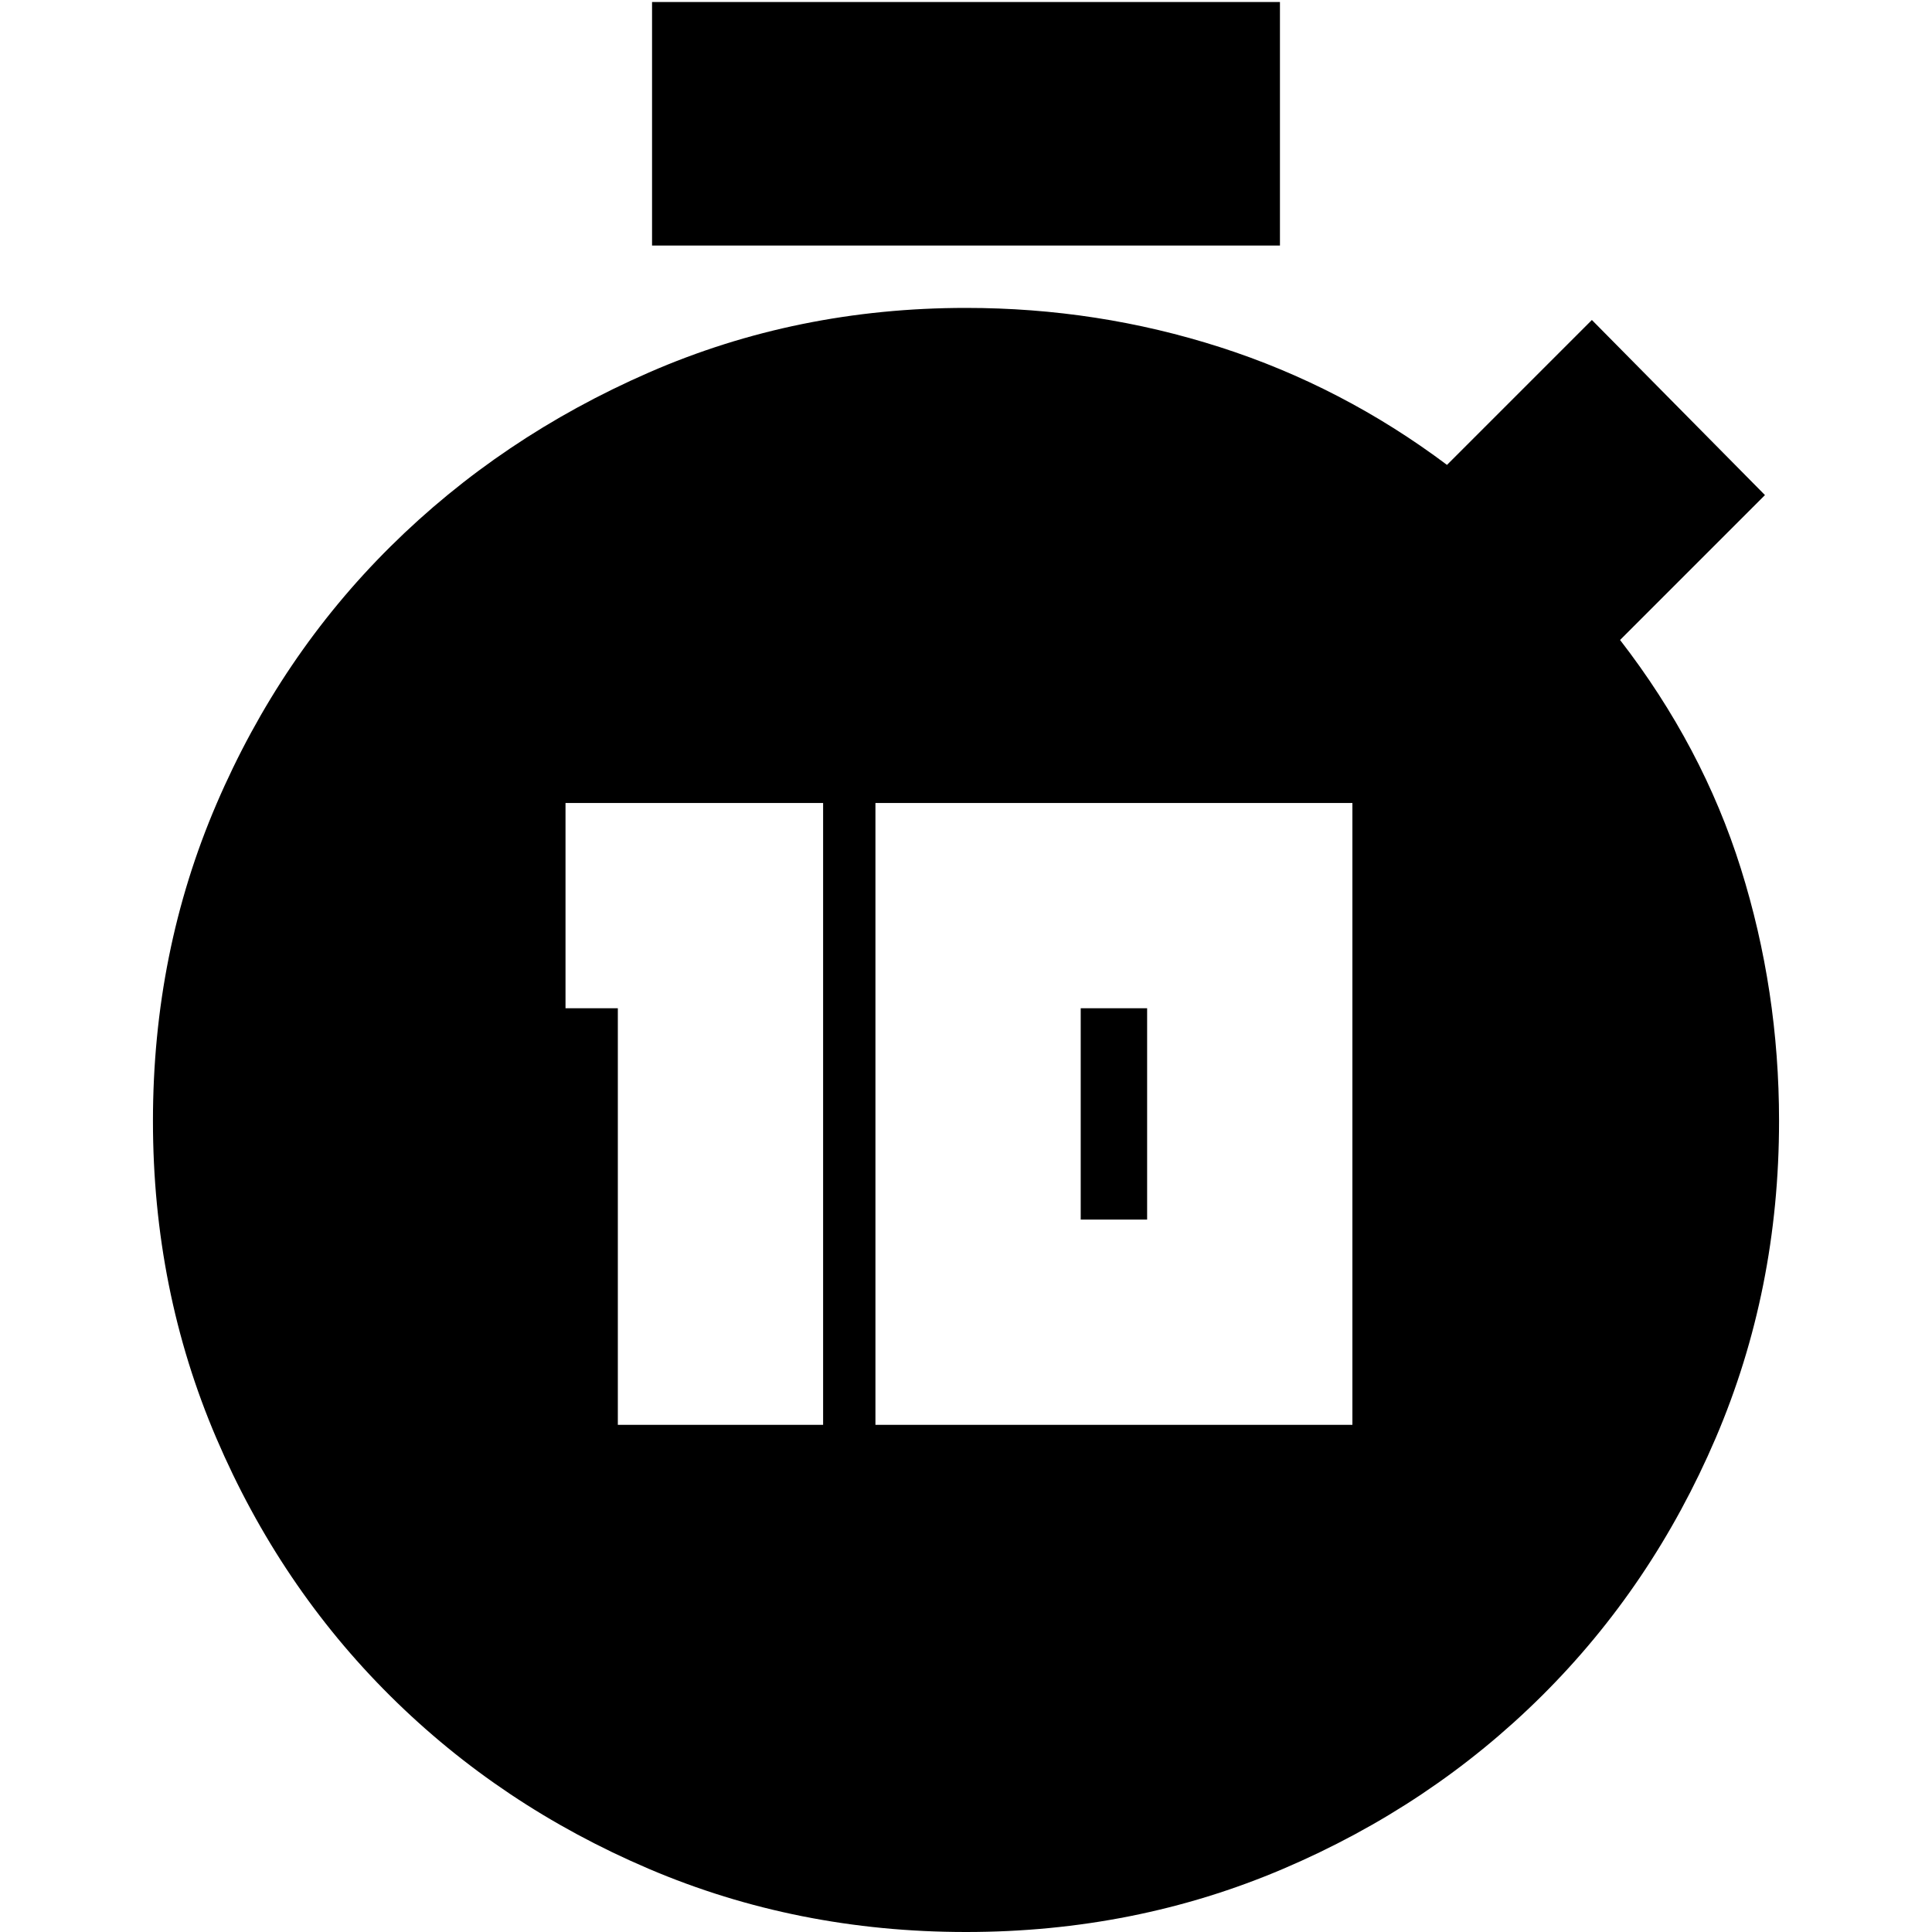 <svg xmlns="http://www.w3.org/2000/svg" height="24" viewBox="0 -960 960 960" width="24"><path d="M307-252h102v-309H281v102h26v207Zm128 0h237v-309H435v309Zm102-102v-105h33v105h-33ZM324-838v-121h312v121H324ZM480 0q-84 0-157.59-31.38-73.58-31.39-128.5-85.92-54.92-54.54-86.42-128.12Q76-319 76-403q0-84 31.58-157.53 31.59-73.54 86.47-127.92 54.88-54.38 128.42-86.47Q396-807 480-807q65.41 0 126.2 19.5Q667-768 719-729l72-72 86 87-72 72q41 53 60 113.5T884-403q0 84-31.49 157.58-31.5 73.58-86.42 128.12-54.92 54.53-128.5 85.92Q564 0 480 0Z"/></svg>